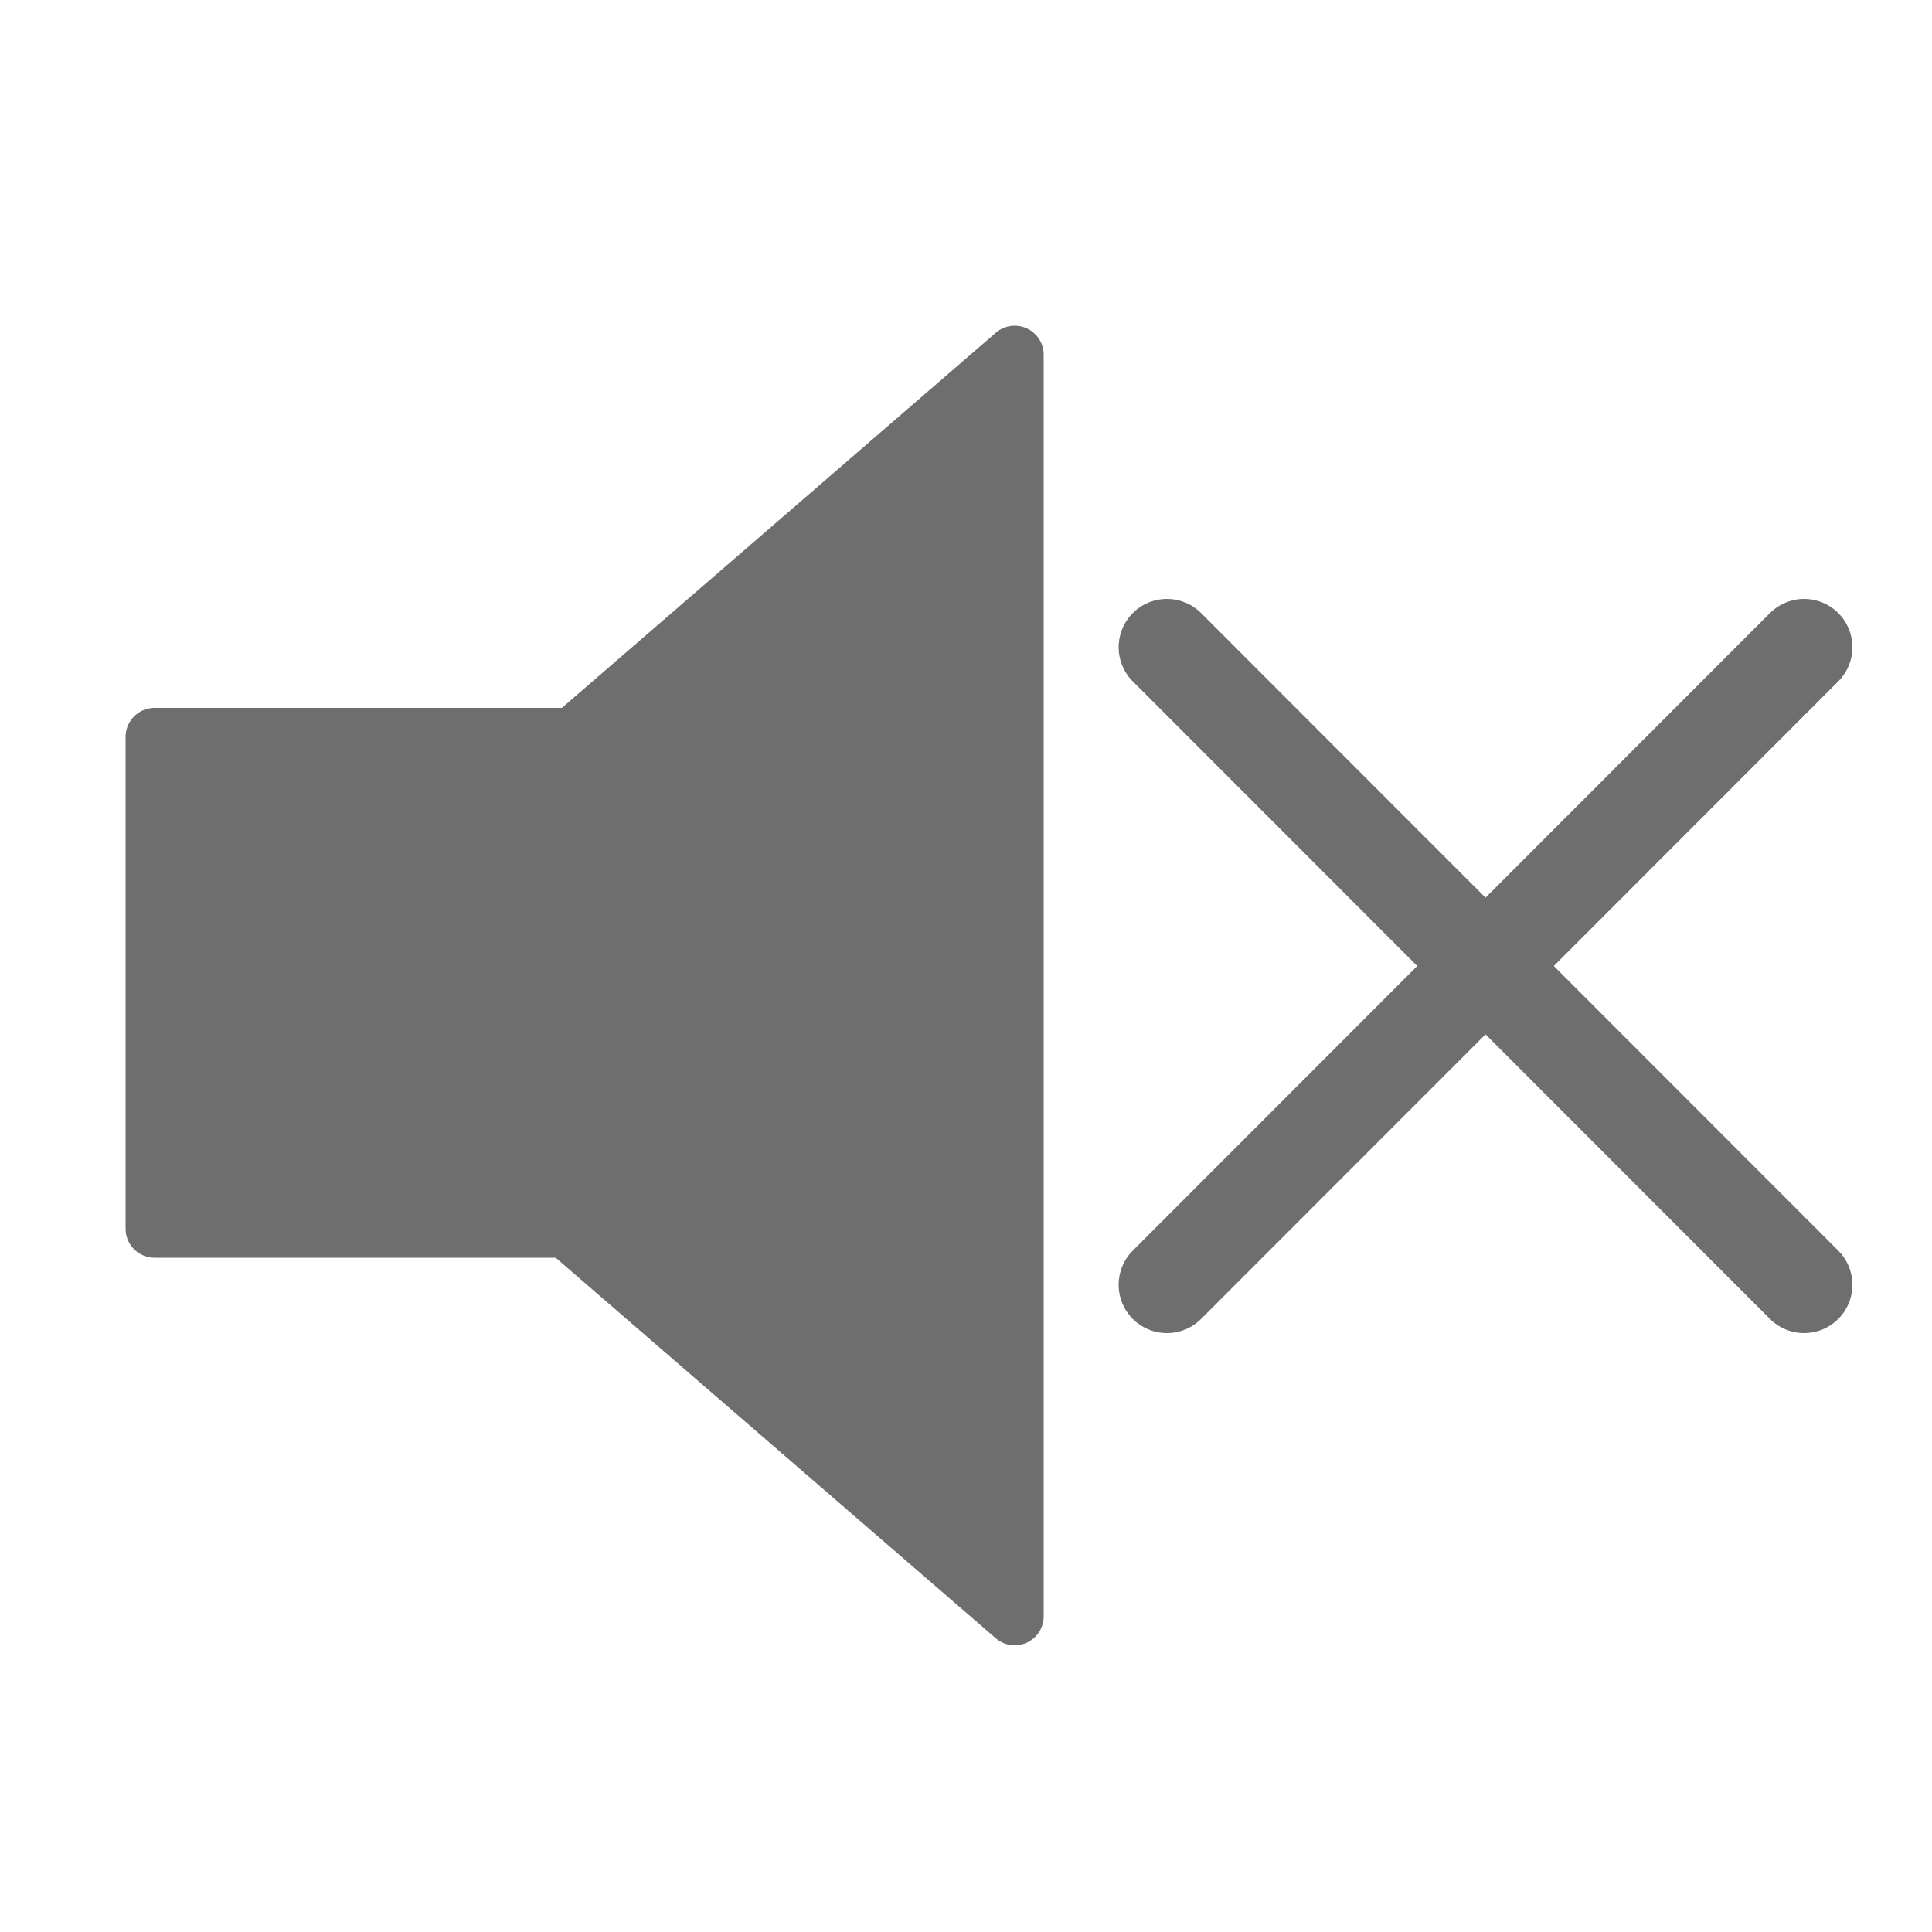 <svg version="1.1" xmlns="http://www.w3.org/2000/svg" x="0px" y="0px" width="16px" height="16px" viewBox="0 0 500 500">
    <defs id="colors">
        <linearGradient id="menuIconDisabled" fallback="Label.disabledForeground">
            <stop offset="0" stop-color="#6E6E6E"/>
            <stop offset="1" stop-color="#6E6E6E"/>
        </linearGradient>
    </defs>
    <path fill="url(#menuIconDisabled)" stroke="url(#menuIconDisabled)" stroke-width="15"
          stroke-linejoin="round"
          d="M262.6,91.8l-114.4,98.9H40V318h106.6l116,100.3V91.8z"/>
    <line fill="none" stroke="url(#menuIconDisabled)" stroke-width="25" stroke-linecap="round"
          x1="302" y1="332.5" x2="466.9" y2="167.5"/>
    <line fill="none" stroke="url(#menuIconDisabled)" stroke-width="25" stroke-linecap="round" x1="302"
          y1="167.5"
          x2="466.9" y2="332.5"/>
</svg>
